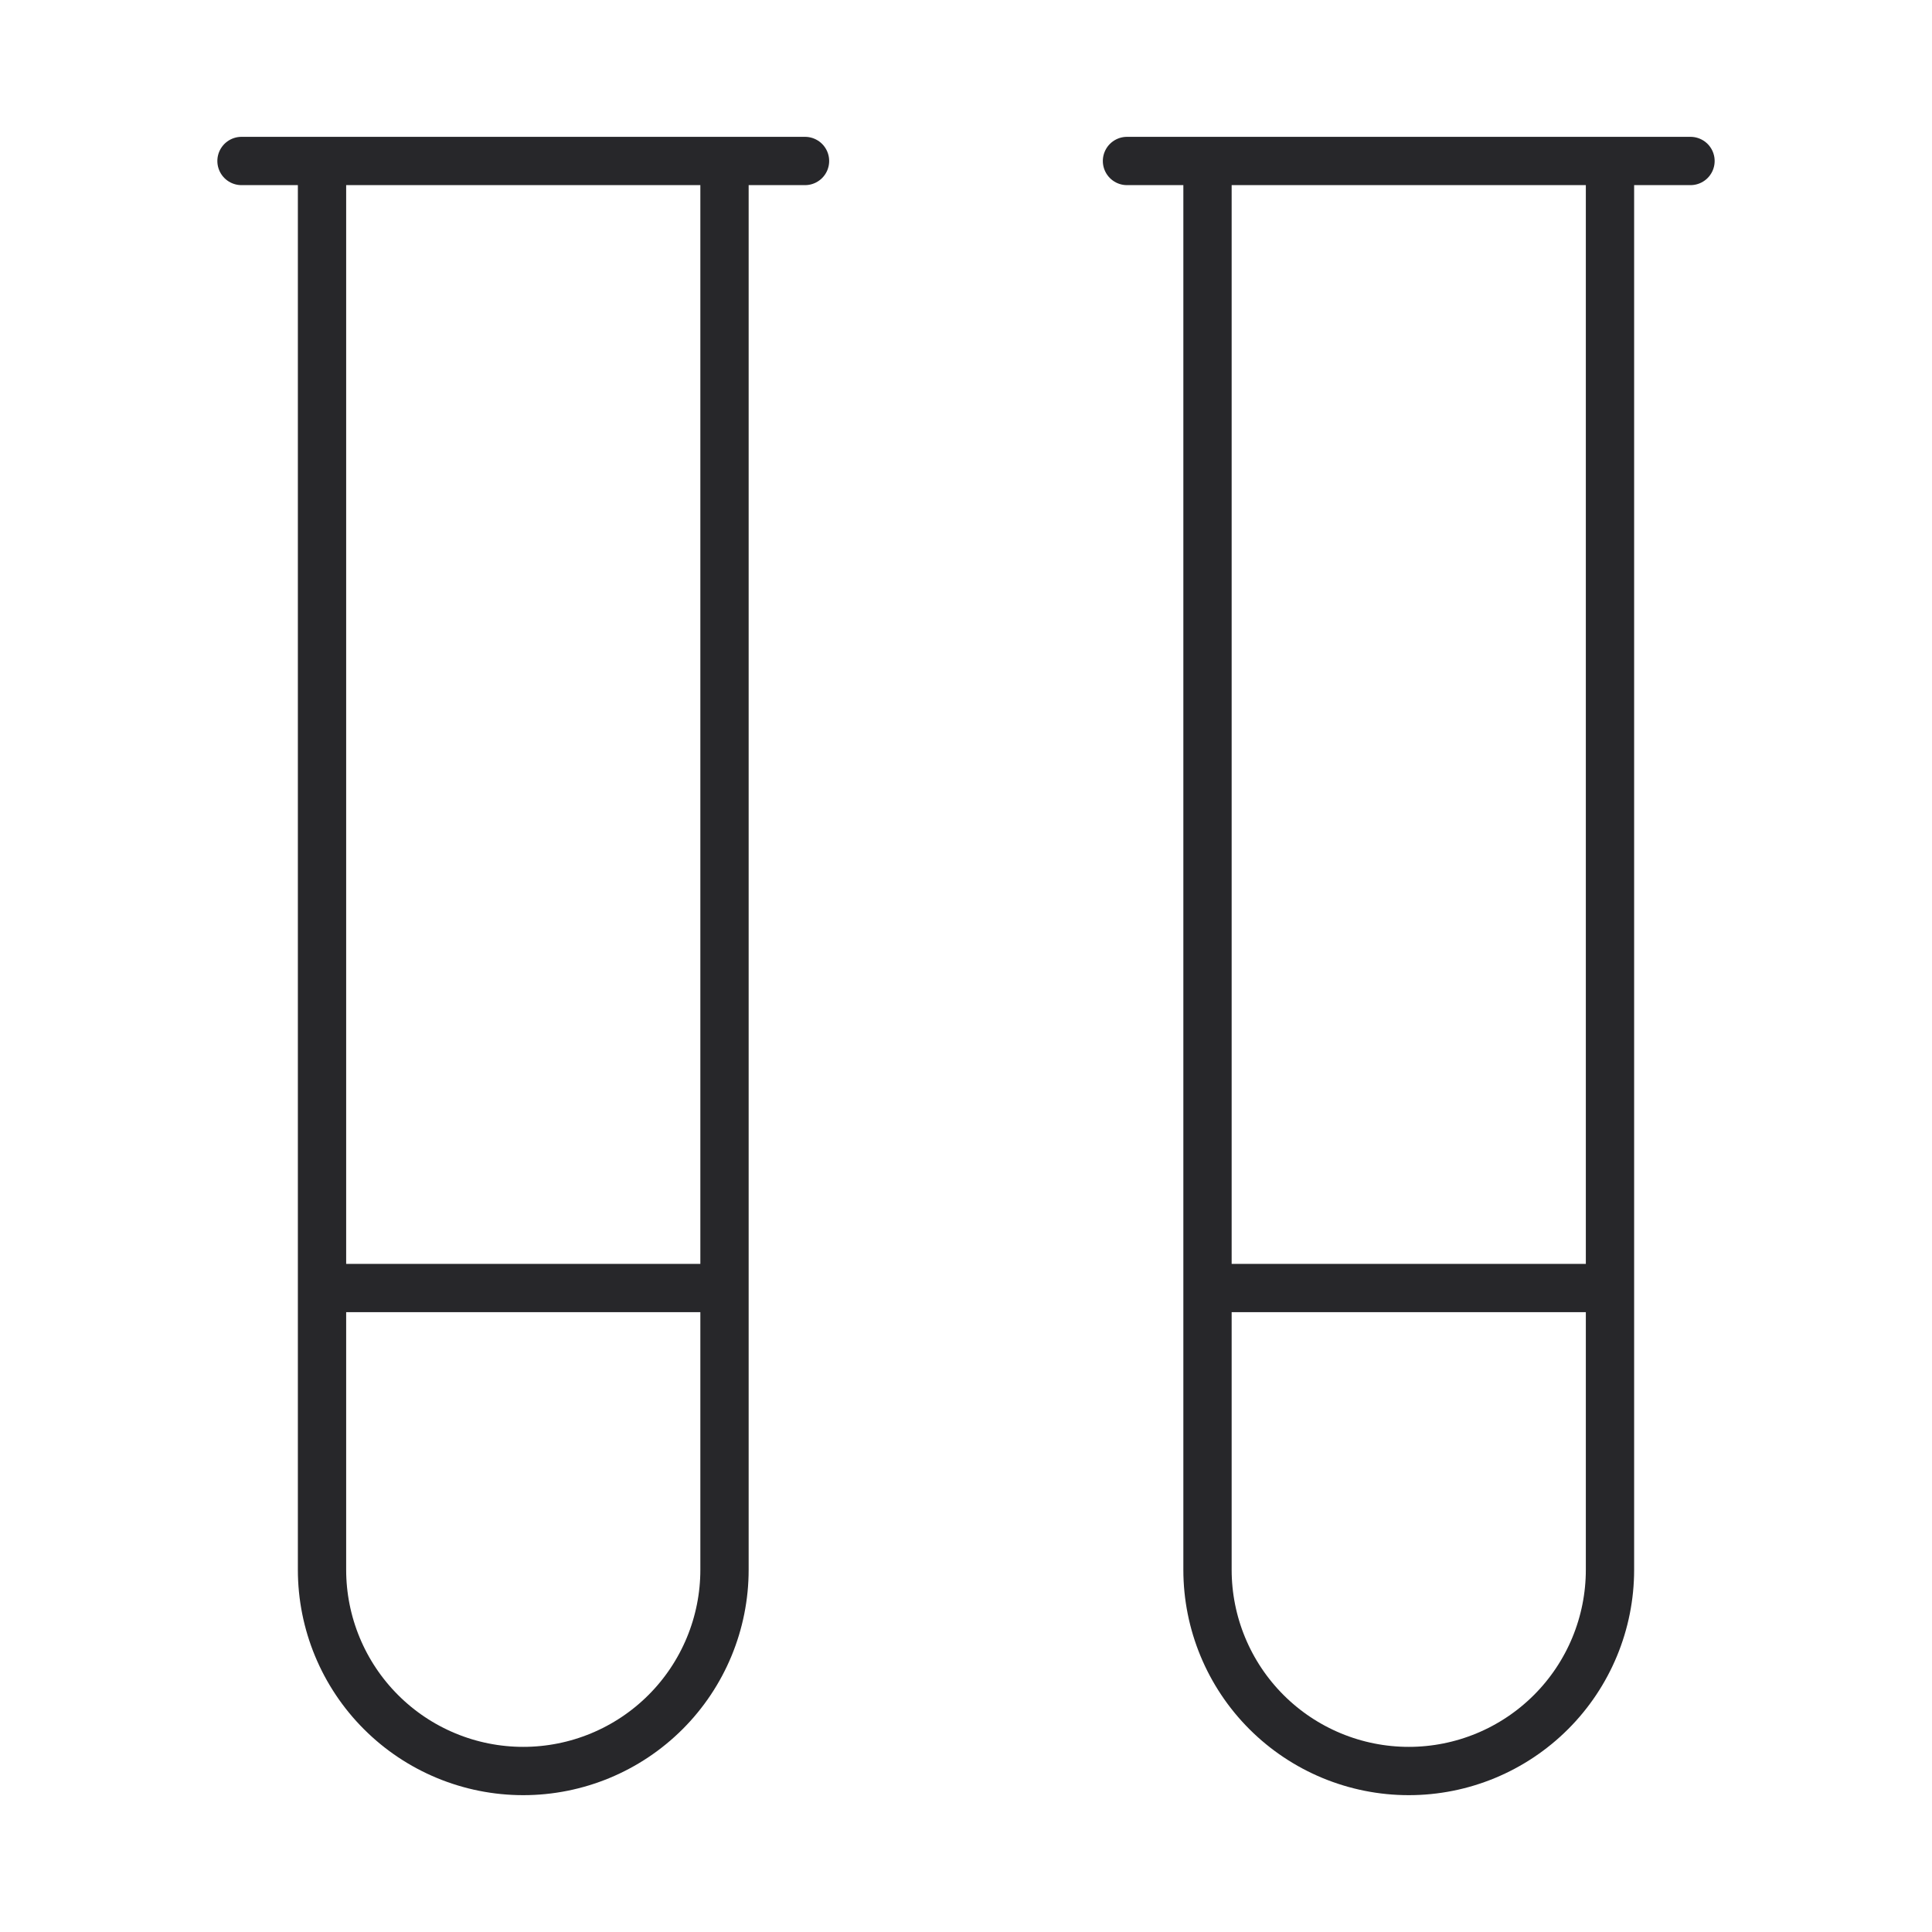 <svg width="40" height="40" viewBox="0 0 40 40" fill="none" xmlns="http://www.w3.org/2000/svg">
    <path d="M15 3.333V32.5C15 33.605 14.561 34.665 13.78 35.446C12.998 36.228 11.938 36.667 10.833 36.667C9.728 36.667 8.668 36.228 7.887 35.446C7.106 34.665 6.667 33.605 6.667 32.5V3.333M33.333 3.333V32.5C33.333 33.605 32.894 34.665 32.113 35.446C31.331 36.228 30.272 36.667 29.167 36.667C28.062 36.667 27.002 36.228 26.22 35.446C25.439 34.665 25 33.605 25 32.5V3.333M5 3.333H16.667M23.333 3.333H35M15 26.667H6.667M33.333 26.667H25" stroke="#27272A" stroke-linecap="round" stroke-linejoin="round"/>
    </svg>
    